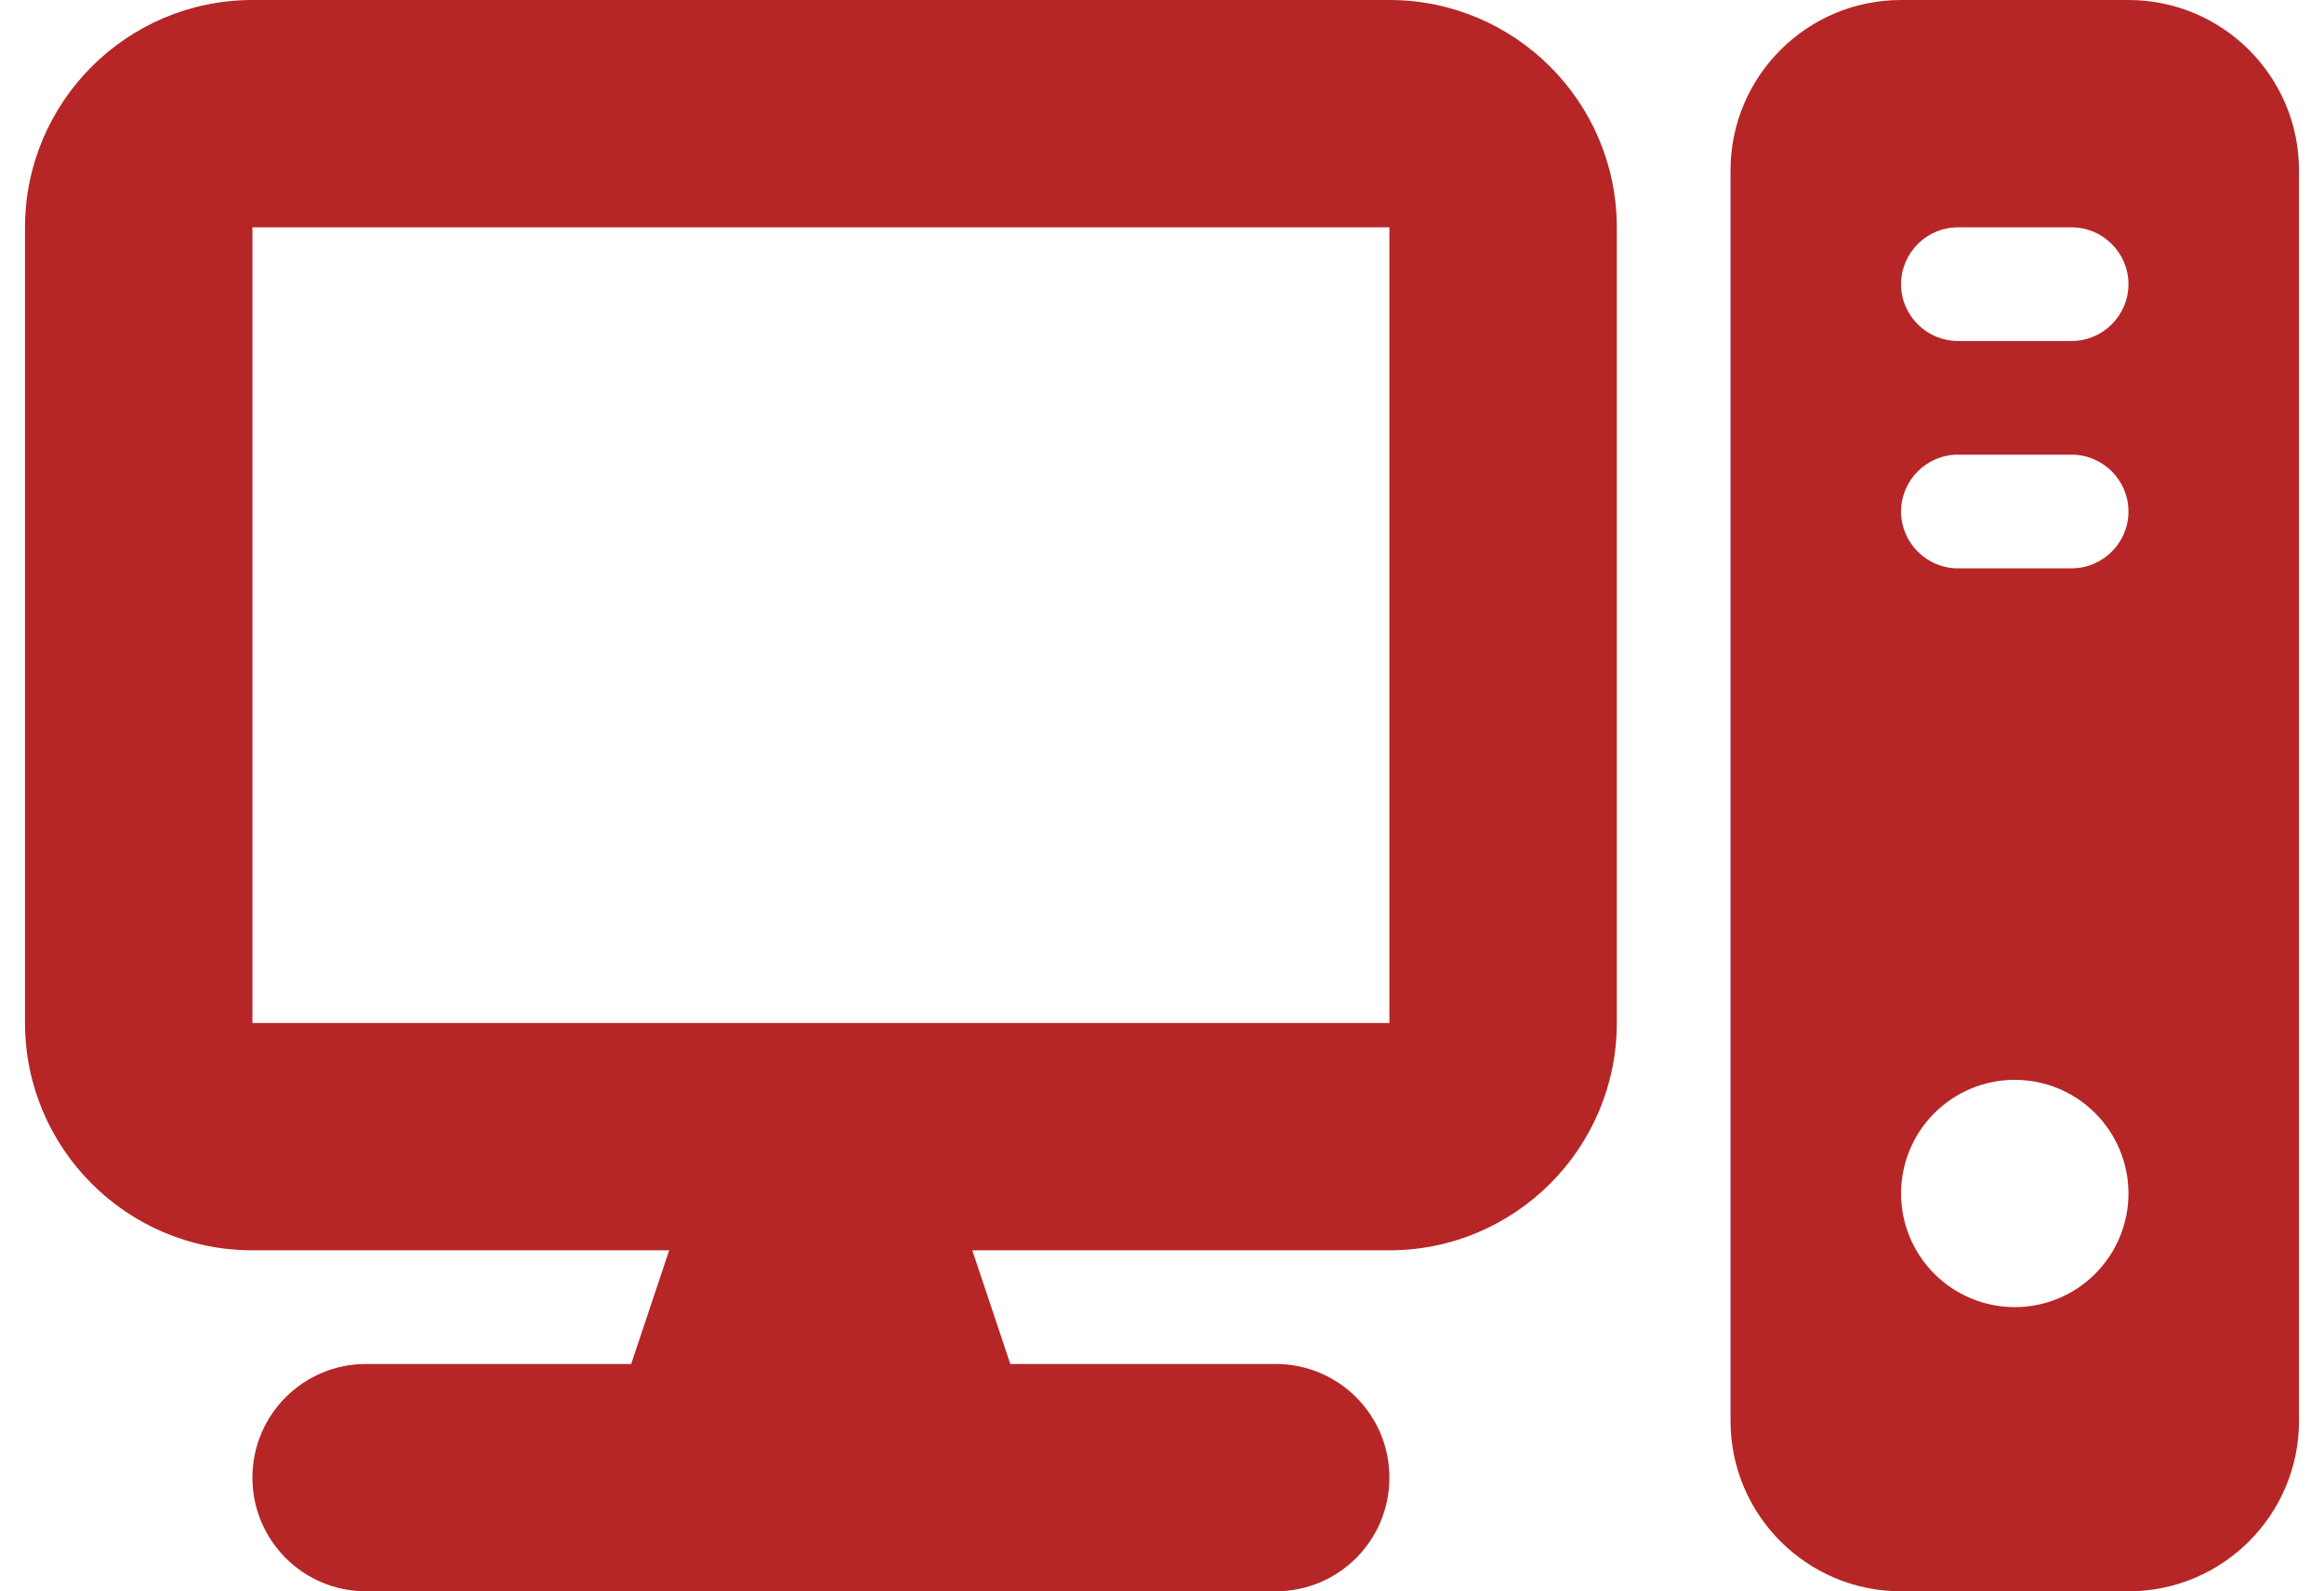 <svg width="73" height="50" viewBox="0 0 73 50" fill="none" xmlns="http://www.w3.org/2000/svg">
<path d="M43.643 7.143V32.143H7.929V7.143H43.643ZM7.929 0C3.989 0 0.786 3.203 0.786 7.143V32.143C0.786 36.083 3.989 39.286 7.929 39.286H21.02L19.826 42.857H11.5C9.525 42.857 7.929 44.453 7.929 46.429C7.929 48.404 9.525 50 11.5 50H40.072C42.047 50 43.643 48.404 43.643 46.429C43.643 44.453 42.047 42.857 40.072 42.857H31.735L30.541 39.286H43.643C47.583 39.286 50.786 36.083 50.786 32.143V7.143C50.786 3.203 47.583 0 43.643 0H7.929ZM59.715 0C56.757 0 54.358 2.4 54.358 5.357V44.643C54.358 47.6 56.757 50 59.715 50H66.858C69.815 50 72.215 47.6 72.215 44.643V5.357C72.215 2.4 69.815 0 66.858 0H59.715ZM61.5 7.143H65.072C66.054 7.143 66.858 7.946 66.858 8.929C66.858 9.911 66.054 10.714 65.072 10.714H61.5C60.518 10.714 59.715 9.911 59.715 8.929C59.715 7.946 60.518 7.143 61.5 7.143ZM59.715 16.071C59.715 15.089 60.518 14.286 61.5 14.286H65.072C66.054 14.286 66.858 15.089 66.858 16.071C66.858 17.054 66.054 17.857 65.072 17.857H61.5C60.518 17.857 59.715 17.054 59.715 16.071ZM63.286 33.929C64.233 33.929 65.142 34.305 65.811 34.975C66.481 35.644 66.858 36.553 66.858 37.5C66.858 38.447 66.481 39.356 65.811 40.025C65.142 40.695 64.233 41.071 63.286 41.071C62.339 41.071 61.431 40.695 60.761 40.025C60.091 39.356 59.715 38.447 59.715 37.5C59.715 36.553 60.091 35.644 60.761 34.975C61.431 34.305 62.339 33.929 63.286 33.929Z" fill="#B62626"/>
</svg>
